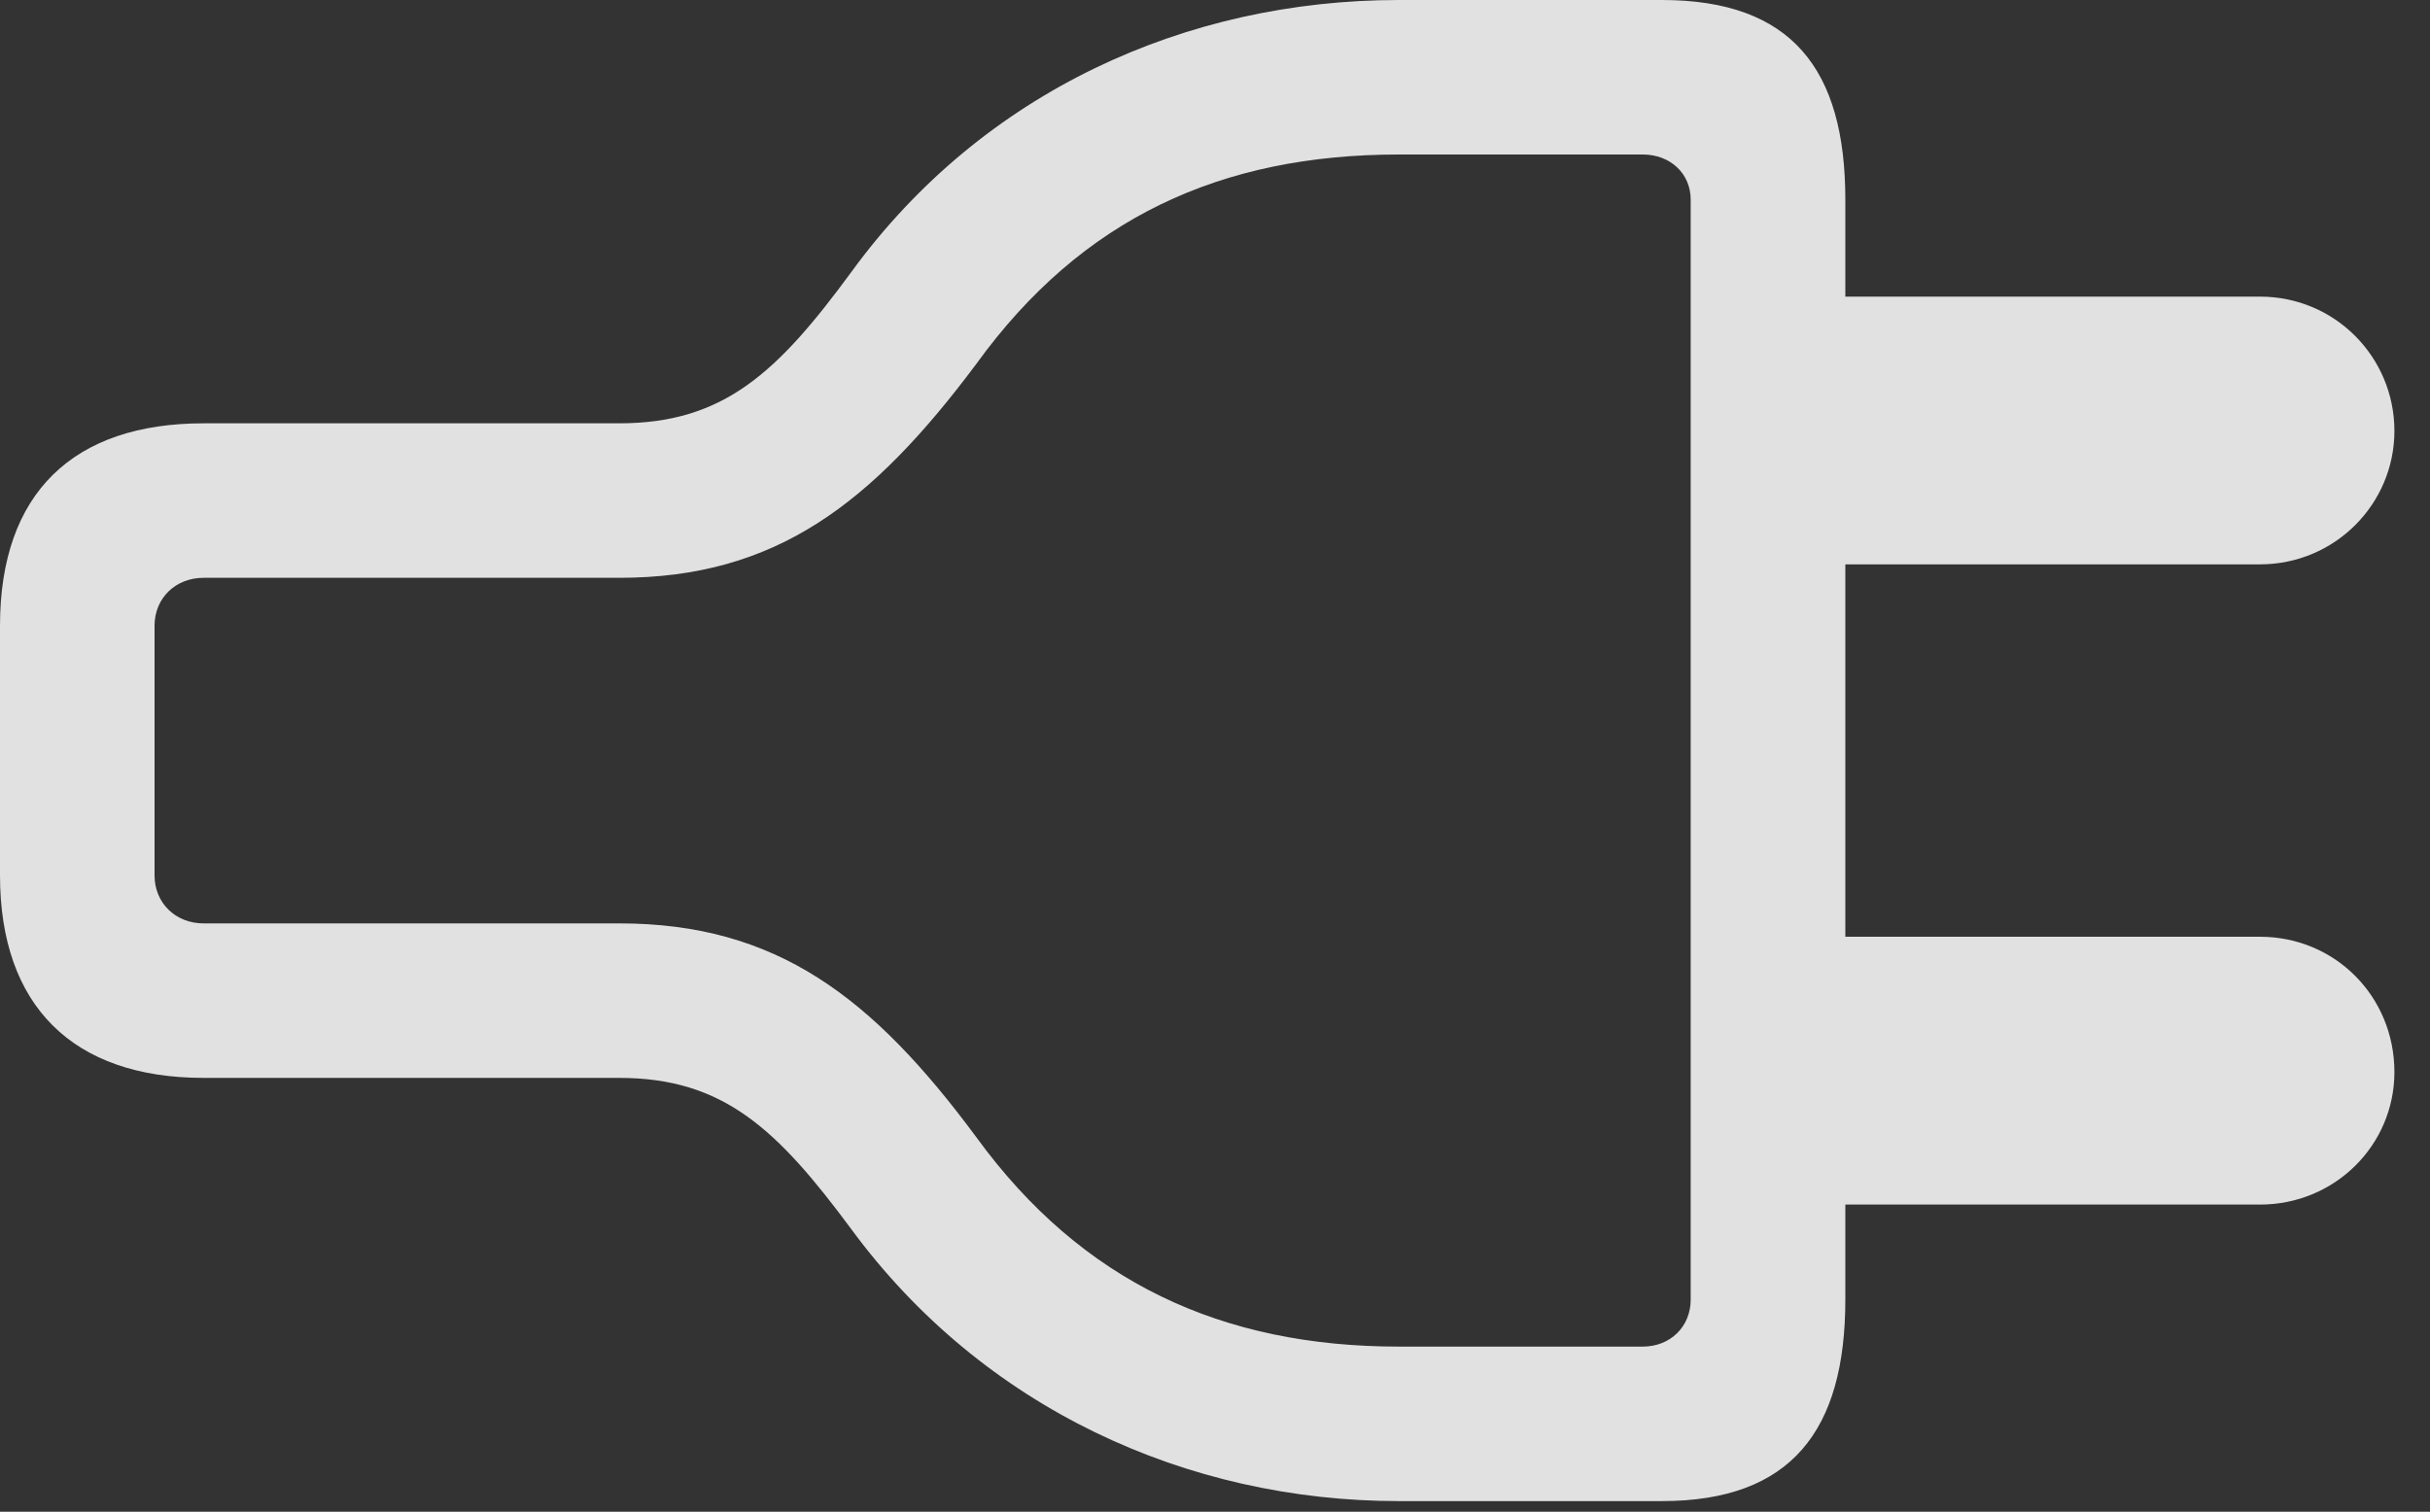 <?xml version="1.0" encoding="UTF-8"?>
<!--Generator: Apple Native CoreSVG 341-->
<!DOCTYPE svg
PUBLIC "-//W3C//DTD SVG 1.1//EN"
       "http://www.w3.org/Graphics/SVG/1.1/DTD/svg11.dtd">
<svg version="1.1" xmlns="http://www.w3.org/2000/svg" xmlns:xlink="http://www.w3.org/1999/xlink" viewBox="0 0 24.717 15.381">
 <rect x="0" y="0" width="24.717" height="15.381" fill="#333333" stroke="none"/>
 <g>
  <rect height="15.381" opacity="0" width="24.717" x="0" y="0"/>
  <path d="M0 8.906C0 10.234 0.742 10.967 2.07 10.967L6.299 10.967C7.363 10.967 7.91 11.494 8.662 12.51C10 14.326 12.07 15.273 14.229 15.273L16.904 15.273C18.223 15.273 18.77 14.551 18.77 13.223L18.77 12.256L22.988 12.256C23.75 12.256 24.355 11.65 24.355 10.908C24.355 10.137 23.75 9.531 22.988 9.531L18.77 9.531L18.77 5.742L22.988 5.742C23.75 5.742 24.355 5.127 24.355 4.385C24.355 3.633 23.75 3.018 22.988 3.018L18.77 3.018L18.77 2.031C18.77 0.703 18.223 0 16.904 0L14.229 0C12.07 0 10 0.928 8.662 2.764C7.91 3.789 7.363 4.307 6.299 4.307L2.07 4.307C0.752 4.307 0 5.01 0 6.367ZM1.572 8.906L1.572 6.367C1.572 6.084 1.787 5.879 2.07 5.879L6.299 5.879C7.891 5.879 8.867 5.127 9.932 3.701C11.006 2.217 12.422 1.572 14.229 1.572L16.709 1.572C16.992 1.572 17.197 1.768 17.197 2.031L17.197 13.223C17.197 13.496 16.992 13.701 16.709 13.701L14.229 13.701C12.432 13.701 11.006 13.047 9.932 11.572C8.877 10.146 7.9 9.395 6.299 9.395L2.07 9.395C1.787 9.395 1.572 9.189 1.572 8.906Z" fill="white" fill-opacity="0.85"/>
 </g>
</svg>
